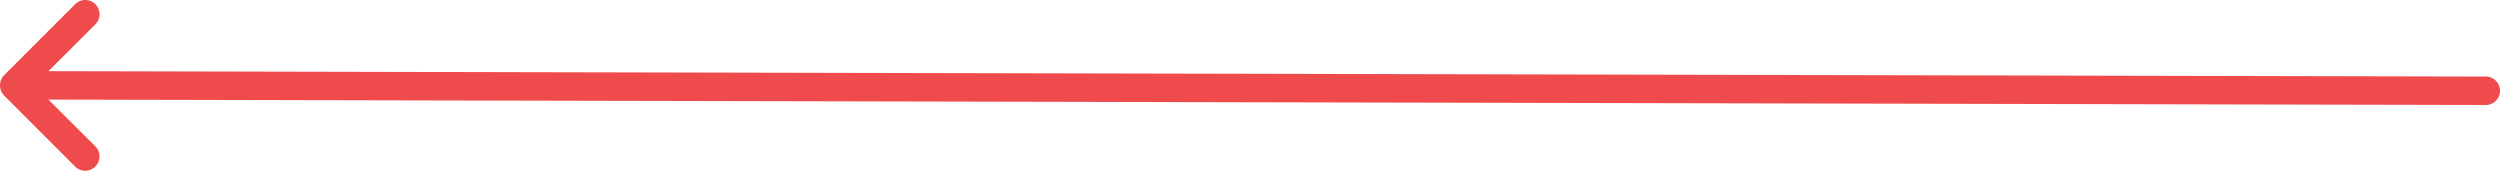 <svg xmlns="http://www.w3.org/2000/svg" width="204.926" height="13.997" viewBox="0 0 204.926 13.997">
  <path id="arrow-left" d="M209.766,12.271,9.973,11.828,13.82,7.994a1.17,1.17,0,0,0-1.655-1.655L6.337,12.166a1.2,1.2,0,0,0,0,1.655l5.827,5.827a1.17,1.17,0,1,0,1.655-1.655L9.973,14.159l199.792.443a1.165,1.165,0,0,0,0-2.331Z" transform="translate(-6.005 -5.996)" fill="#ef4b4d"/>
</svg>
